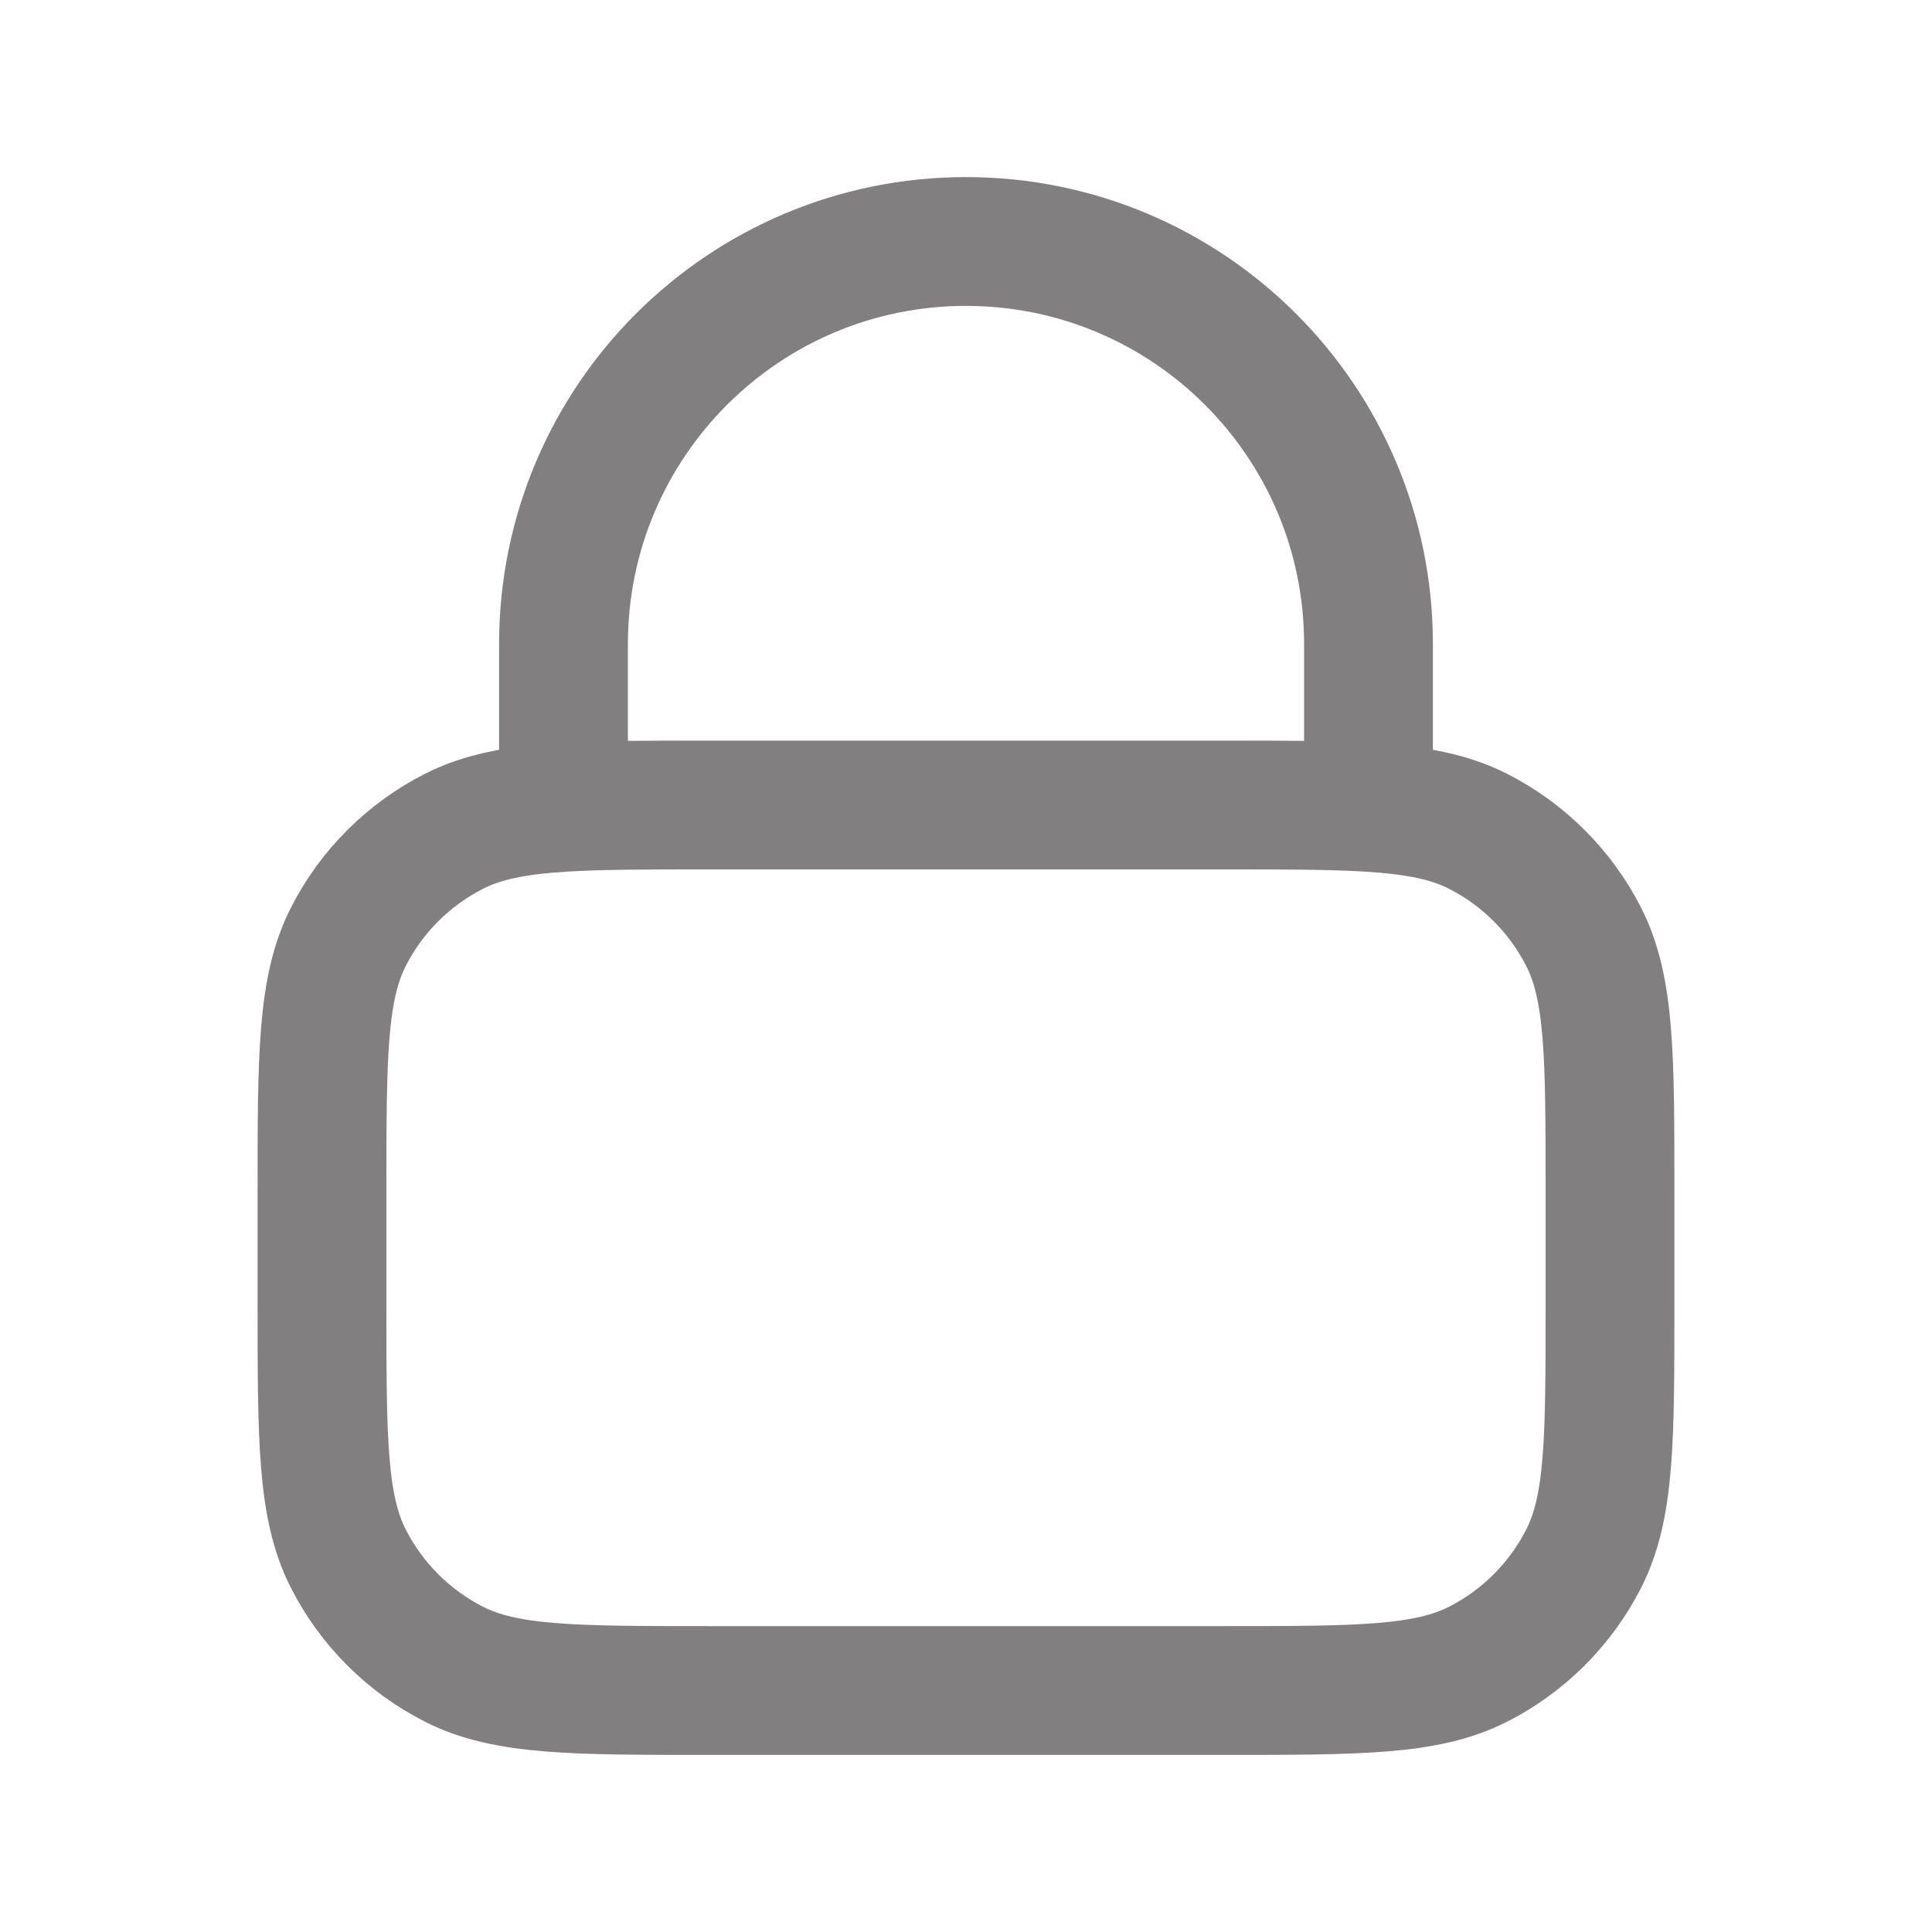 <svg width="30" height="30" viewBox="0 0 30 30" fill="none" xmlns="http://www.w3.org/2000/svg">
<g id="Lock">
<path id="Vector" d="M8.75 12.536C9.339 12.5 10.066 12.5 11 12.5H19C19.934 12.5 20.661 12.5 21.25 12.536M8.75 12.536C8.015 12.581 7.493 12.682 7.048 12.909C6.342 13.268 5.768 13.842 5.409 14.547C5 15.35 5 16.4 5 18.5V20.25C5 22.35 5 23.4 5.409 24.203C5.768 24.908 6.342 25.482 7.048 25.841C7.85 26.25 8.9 26.25 11 26.25H19C21.1 26.25 22.15 26.25 22.953 25.841C23.658 25.482 24.232 24.908 24.591 24.203C25 23.4 25 22.35 25 20.25V18.5C25 16.4 25 15.35 24.591 14.547C24.232 13.842 23.658 13.268 22.953 12.909C22.507 12.682 21.985 12.581 21.25 12.536M8.75 12.536V10C8.75 6.548 11.548 3.75 15 3.75C18.452 3.75 21.25 6.548 21.25 10V12.536" stroke="#817F7F" stroke-width="2" stroke-linecap="round" stroke-linejoin="round"/>
</g>
</svg>
